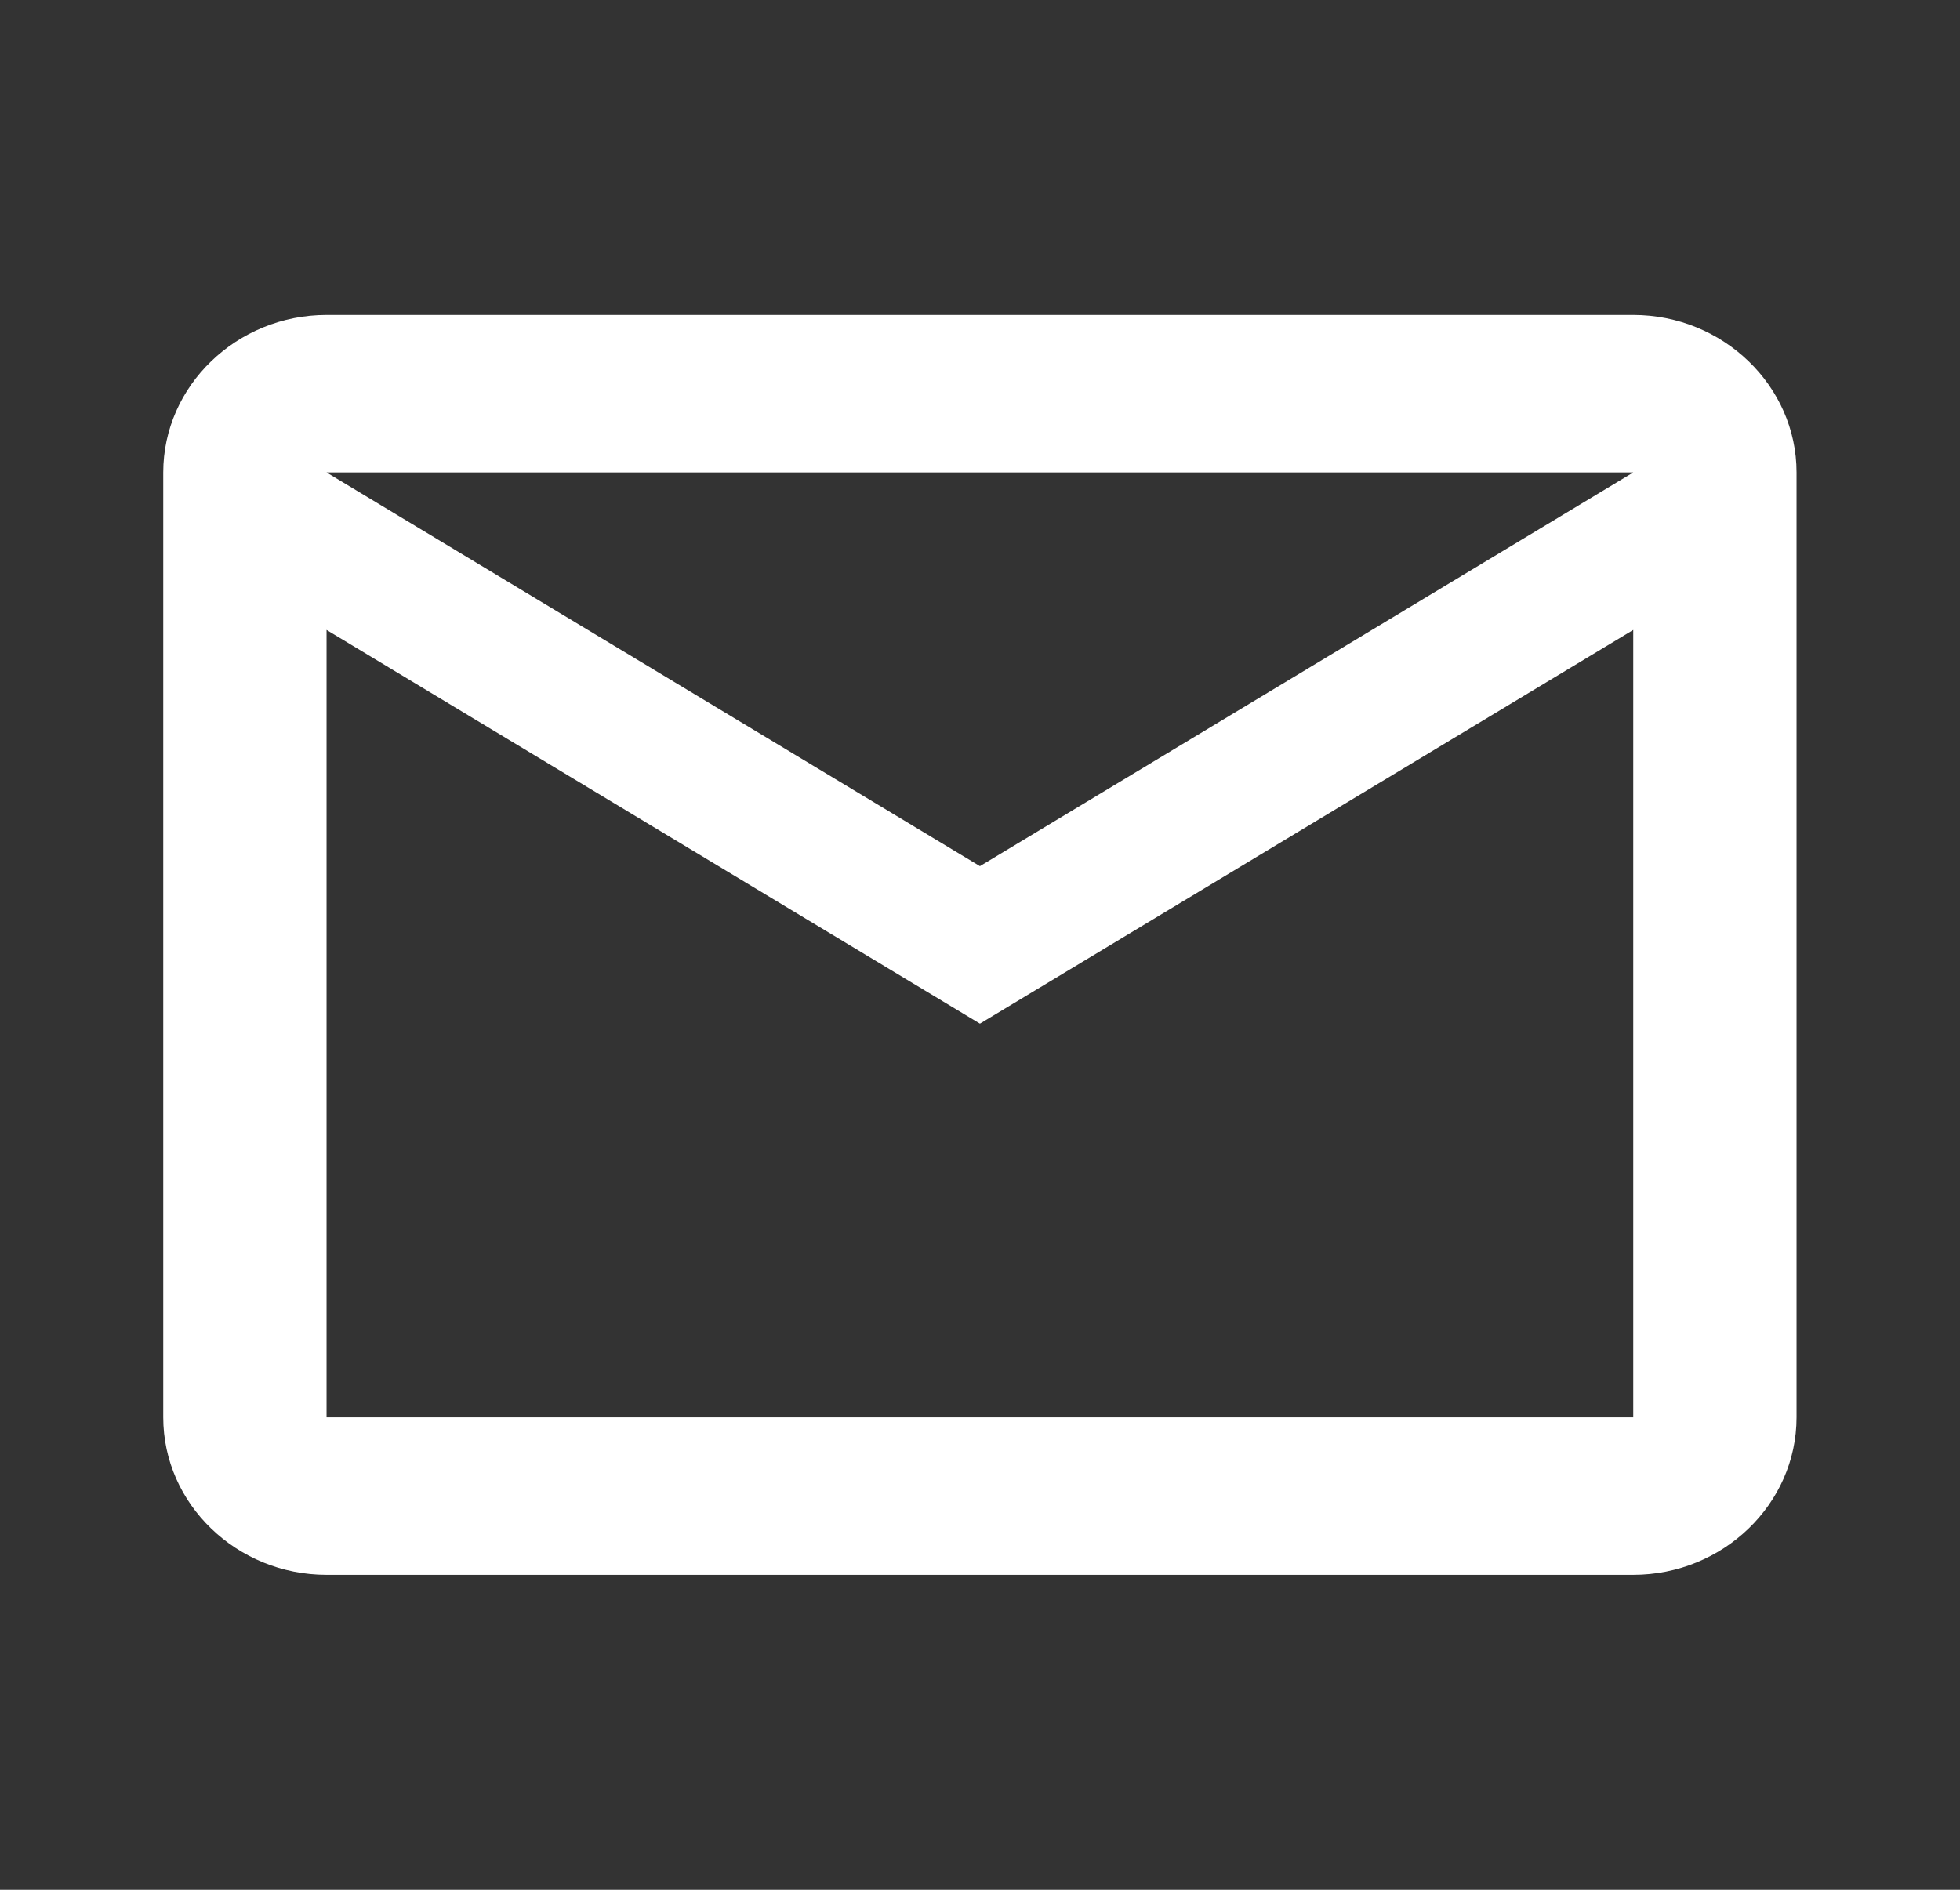 <svg width="28" height="27" viewBox="0 0 28 27" fill="none" xmlns="http://www.w3.org/2000/svg">
<rect x="0" y="0" width="28" height="27" fill="#333333" stroke="none"/>
<path d="M25.665 6.75C25.665 5.513 24.615 4.5 23.332 4.5H4.665C3.382 4.5 2.332 5.513 2.332 6.75V20.25C2.332 21.488 3.382 22.5 4.665 22.5H23.332C24.615 22.5 25.665 21.488 25.665 20.25V6.75ZM23.332 6.75L13.999 12.375L4.665 6.75H23.332ZM23.332 20.25H4.665V9L13.999 14.625L23.332 9V20.25Z" fill="white"/>
</svg>
